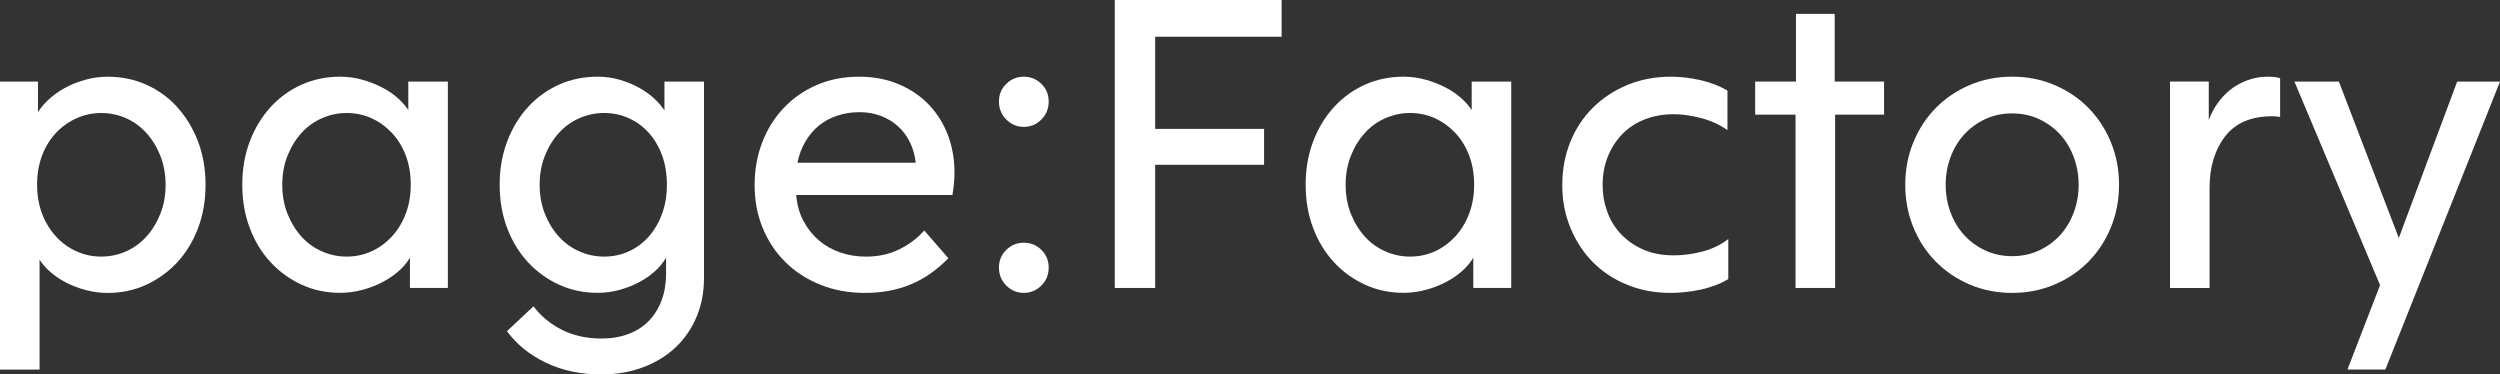 <?xml version="1.0" encoding="UTF-8"?>
<svg id="_레이어_2" data-name="레이어 2" xmlns="http://www.w3.org/2000/svg" viewBox="0 0 1063.66 159.32">
  <rect x="0" y="0" width="1063.66" height="159.32" fill="#333333" stroke="none"/>
  <defs>
    <style>
      .cls-1 {
        fill: #fff;
      }
    </style>
  </defs>
  <g id="Layer">
    <g>
      <path class="cls-1" d="M75.41,45.56c-3.76-4.11-8.16-7.29-13.19-9.54-5.03-2.26-10.5-3.38-16.4-3.38-3.24,0-6.42.43-9.54,1.3-3.12.87-6.02,2.03-8.68,3.47-2.66,1.45-5.06,3.18-7.2,5.21-1.69,1.6-3.1,3.3-4.25,5.08v-12.97H0v122.52h16.83v-46.77c1.06,1.65,2.38,3.21,3.99,4.69,2.08,1.91,4.45,3.56,7.11,4.95,2.66,1.39,5.52,2.49,8.59,3.3,3.06.81,6.16,1.21,9.28,1.21,5.9,0,11.37-1.16,16.4-3.47,5.03-2.31,9.43-5.49,13.19-9.54,3.76-4.05,6.71-8.88,8.85-14.49,2.14-5.61,3.21-11.77,3.21-18.48s-1.07-12.87-3.21-18.48c-2.14-5.61-5.09-10.47-8.85-14.58ZM68.2,91.03c-1.51,3.76-3.5,7-5.99,9.72-2.49,2.72-5.38,4.8-8.68,6.25-3.3,1.45-6.8,2.17-10.5,2.17s-7.03-.72-10.33-2.17c-3.3-1.45-6.22-3.53-8.76-6.25-2.55-2.72-4.54-5.96-5.99-9.72-1.45-3.76-2.17-7.9-2.17-12.41s.72-8.82,2.17-12.58c1.45-3.76,3.44-6.97,5.99-9.63,2.54-2.66,5.47-4.71,8.76-6.16,3.3-1.45,6.74-2.17,10.33-2.17s7.2.72,10.5,2.17c3.3,1.45,6.19,3.53,8.68,6.25,2.49,2.72,4.48,5.96,5.99,9.72,1.5,3.76,2.26,7.9,2.26,12.41s-.75,8.65-2.26,12.41Z"/>
      <path class="cls-1" d="M173.72,46.83c-1.05-1.58-2.34-3.1-3.91-4.57-2.03-1.91-4.37-3.56-7.03-4.95-2.66-1.39-5.53-2.52-8.59-3.38-3.07-.87-6.22-1.3-9.46-1.3-5.9,0-11.37,1.13-16.4,3.38-5.03,2.26-9.43,5.44-13.19,9.54-3.76,4.11-6.71,8.97-8.85,14.58-2.14,5.61-3.21,11.77-3.21,18.48s1.07,12.87,3.21,18.48c2.14,5.61,5.09,10.44,8.85,14.49,3.76,4.05,8.16,7.23,13.19,9.54,5.03,2.31,10.5,3.47,16.4,3.47,3.24,0,6.45-.43,9.63-1.3,3.18-.87,6.16-2.05,8.94-3.56,2.78-1.5,5.21-3.27,7.29-5.29,1.57-1.52,2.84-3.13,3.82-4.82v12.89h16.14V34.71h-16.83v12.12ZM172.59,91.03c-1.45,3.76-3.44,7-5.99,9.72-2.55,2.72-5.44,4.8-8.68,6.25-3.24,1.45-6.71,2.17-10.41,2.17s-7.06-.72-10.41-2.17c-3.36-1.45-6.28-3.53-8.76-6.25-2.49-2.72-4.48-5.96-5.99-9.72-1.51-3.76-2.26-7.9-2.26-12.41s.75-8.65,2.26-12.41c1.5-3.76,3.5-7,5.99-9.72,2.49-2.72,5.41-4.8,8.76-6.25,3.35-1.45,6.83-2.17,10.41-2.17s7.17.72,10.41,2.17c3.24,1.45,6.13,3.5,8.68,6.16,2.54,2.66,4.54,5.87,5.99,9.63,1.45,3.76,2.17,7.96,2.17,12.58s-.72,8.65-2.17,12.41Z"/>
      <path class="cls-1" d="M282.7,47c-1.03-1.57-2.3-3.1-3.82-4.57-1.97-1.91-4.25-3.58-6.85-5.03-2.6-1.45-5.41-2.6-8.42-3.47-3.01-.87-6.13-1.3-9.37-1.3-5.9,0-11.37,1.13-16.4,3.38-5.03,2.26-9.43,5.44-13.19,9.54-3.76,4.11-6.71,8.97-8.85,14.58-2.14,5.61-3.21,11.77-3.21,18.48s1.07,12.87,3.21,18.48c2.14,5.61,5.09,10.44,8.85,14.49,3.76,4.05,8.16,7.23,13.19,9.54,5.03,2.31,10.5,3.47,16.4,3.47,3.24,0,6.42-.43,9.54-1.3,3.12-.87,6.04-2.05,8.76-3.56,2.72-1.5,5.09-3.27,7.12-5.29,1.52-1.52,2.76-3.12,3.73-4.81v6.81c0,4.17-.64,7.95-1.91,11.37-1.27,3.41-3.1,6.34-5.47,8.76-2.37,2.43-5.27,4.28-8.68,5.55-3.41,1.27-7.2,1.91-11.37,1.91-6.36,0-12-1.25-16.92-3.73-4.92-2.49-8.94-5.81-12.06-9.98l-11.28,10.59c4.17,5.67,9.72,10.15,16.66,13.45,6.94,3.3,14.75,4.95,23.43,4.95,6.48,0,12.41-1.01,17.79-3.04,5.38-2.03,9.98-4.83,13.8-8.42,3.82-3.59,6.79-7.9,8.94-12.93,2.14-5.03,3.21-10.62,3.21-16.75V34.71h-16.83v12.29ZM281.66,91.03c-1.39,3.76-3.3,7-5.73,9.72-2.43,2.72-5.27,4.8-8.5,6.25-3.24,1.45-6.71,2.17-10.41,2.17s-7.06-.72-10.41-2.17c-3.36-1.45-6.28-3.53-8.76-6.25-2.49-2.72-4.49-5.96-5.99-9.72-1.51-3.76-2.26-7.9-2.26-12.41s.75-8.65,2.26-12.41c1.5-3.76,3.5-7,5.99-9.72,2.49-2.72,5.41-4.8,8.76-6.25,3.35-1.45,6.83-2.17,10.41-2.17s7.17.72,10.41,2.17c3.24,1.45,6.07,3.5,8.5,6.16,2.43,2.66,4.34,5.87,5.73,9.63,1.39,3.76,2.08,7.96,2.08,12.58s-.69,8.65-2.08,12.41Z"/>
      <path class="cls-1" d="M395.25,44.6c-3.53-3.7-7.81-6.62-12.84-8.76-5.03-2.14-10.67-3.21-16.92-3.21-6.6,0-12.61,1.19-18.05,3.56-5.44,2.37-10.13,5.64-14.06,9.81-3.93,4.17-6.97,9.05-9.11,14.66-2.14,5.61-3.21,11.66-3.21,18.14s1.13,12.5,3.38,18.05c2.26,5.55,5.44,10.39,9.55,14.49,4.11,4.11,9.05,7.35,14.84,9.72,5.78,2.37,12.2,3.56,19.26,3.56s13.48-1.19,19.26-3.56c5.78-2.37,11.16-6.1,16.14-11.19l-10.24-11.8c-3.01,3.36-6.6,6.05-10.76,8.07-4.16,2.03-8.85,3.04-14.06,3.04-3.82,0-7.44-.58-10.85-1.74-3.41-1.15-6.45-2.86-9.11-5.12-2.66-2.26-4.86-5-6.59-8.24-1.74-3.24-2.78-6.94-3.12-11.11h66.47c.23-1.39.43-2.92.61-4.6.17-1.67.26-3.32.26-4.95,0-5.67-.93-10.96-2.78-15.88-1.85-4.92-4.54-9.22-8.07-12.93ZM339.28,69.25c.69-3.35,1.82-6.36,3.38-9.02,1.56-2.66,3.47-4.92,5.73-6.77,2.26-1.85,4.86-3.27,7.81-4.25,2.95-.98,6.1-1.48,9.46-1.48s6.25.52,9.02,1.56c2.78,1.04,5.21,2.49,7.29,4.34,2.08,1.85,3.79,4.11,5.12,6.77,1.33,2.66,2.17,5.61,2.52,8.85h-50.33Z"/>
      <path class="cls-1" d="M435.6,32.63c-2.89,0-5.38,1.01-7.46,3.04-2.08,2.03-3.12,4.54-3.12,7.55s1.04,5.55,3.12,7.64c2.08,2.08,4.57,3.12,7.46,3.12s5.38-1.04,7.46-3.12c2.08-2.08,3.12-4.63,3.12-7.64s-1.04-5.52-3.12-7.55c-2.08-2.02-4.57-3.04-7.46-3.04Z"/>
      <path class="cls-1" d="M435.6,103.26c-2.89,0-5.38,1.01-7.46,3.04-2.08,2.03-3.12,4.54-3.12,7.55s1.04,5.55,3.12,7.64c2.08,2.08,4.57,3.12,7.46,3.12s5.38-1.04,7.46-3.12c2.08-2.08,3.12-4.63,3.12-7.64s-1.04-5.52-3.12-7.55c-2.08-2.02-4.57-3.04-7.46-3.04Z"/>
      <polygon class="cls-1" points="474.3 122.52 491.48 122.52 491.48 70.11 537.82 70.11 537.82 54.84 491.48 54.84 491.48 15.62 545.28 15.62 545.28 0 474.3 0 474.3 122.52"/>
      <path class="cls-1" d="M626.15,46.83c-1.05-1.58-2.34-3.1-3.91-4.57-2.02-1.91-4.37-3.56-7.03-4.95-2.66-1.39-5.52-2.52-8.59-3.38-3.07-.87-6.22-1.3-9.46-1.3-5.9,0-11.37,1.13-16.4,3.38-5.03,2.26-9.43,5.44-13.19,9.54-3.76,4.11-6.71,8.97-8.85,14.58-2.14,5.61-3.21,11.77-3.21,18.48s1.07,12.87,3.21,18.48c2.14,5.61,5.09,10.44,8.85,14.49,3.76,4.05,8.16,7.23,13.19,9.54,5.03,2.31,10.5,3.47,16.4,3.47,3.24,0,6.45-.43,9.63-1.3,3.18-.87,6.16-2.05,8.94-3.56,2.78-1.5,5.21-3.27,7.29-5.29,1.57-1.52,2.84-3.13,3.82-4.82v12.89h16.14V34.71h-16.83v12.12ZM625.02,91.03c-1.45,3.76-3.44,7-5.99,9.72-2.55,2.72-5.44,4.8-8.68,6.25-3.24,1.45-6.71,2.17-10.41,2.17s-7.06-.72-10.41-2.17c-3.36-1.45-6.28-3.53-8.76-6.25-2.49-2.72-4.48-5.96-5.99-9.72-1.51-3.76-2.26-7.9-2.26-12.41s.75-8.65,2.26-12.41c1.5-3.76,3.5-7,5.99-9.72,2.49-2.72,5.41-4.8,8.76-6.25,3.35-1.45,6.82-2.17,10.41-2.17s7.17.72,10.41,2.17c3.24,1.45,6.13,3.5,8.68,6.16,2.54,2.66,4.54,5.87,5.99,9.63,1.45,3.76,2.17,7.96,2.17,12.58s-.72,8.65-2.17,12.41Z"/>
      <path class="cls-1" d="M712.06,108.64c-4.86,0-9.14-.81-12.84-2.43-3.71-1.62-6.85-3.79-9.46-6.51-2.6-2.72-4.57-5.9-5.9-9.55-1.33-3.64-2-7.43-2-11.37,0-4.4.72-8.42,2.17-12.06,1.45-3.65,3.47-6.83,6.07-9.54,2.6-2.72,5.78-4.83,9.55-6.33,3.76-1.5,7.9-2.26,12.41-2.26,3.58,0,7.49.55,11.71,1.65,4.22,1.1,7.95,2.81,11.2,5.12v-16.83c-3.36-1.97-7.17-3.44-11.45-4.43-4.28-.98-8.5-1.47-12.67-1.47-6.71,0-12.9,1.19-18.57,3.56-5.67,2.37-10.56,5.61-14.66,9.72-4.11,4.11-7.29,8.97-9.55,14.58-2.26,5.61-3.38,11.72-3.38,18.31s1.16,12.52,3.47,18.14c2.31,5.61,5.49,10.47,9.54,14.58,4.05,4.11,8.91,7.32,14.58,9.63,5.67,2.31,11.8,3.47,18.4,3.47,2.08,0,4.19-.12,6.33-.35,2.14-.23,4.31-.58,6.51-1.04,2.2-.46,4.28-1.07,6.25-1.82,1.97-.75,3.82-1.65,5.55-2.69v-17.01c-3.12,2.43-6.77,4.2-10.93,5.29-4.16,1.1-8.27,1.65-12.32,1.65Z"/>
      <polygon class="cls-1" points="780.6 5.9 764.12 5.9 764.12 34.71 746.76 34.71 746.76 48.77 763.94 48.77 763.94 122.52 780.78 122.52 780.78 48.77 801.6 48.77 801.6 34.71 780.6 34.71 780.6 5.9"/>
      <path class="cls-1" d="M888.55,45.9c-4.05-4.11-8.85-7.35-14.41-9.72-5.55-2.37-11.57-3.56-18.05-3.56s-12.5,1.19-18.05,3.56c-5.55,2.37-10.35,5.61-14.4,9.72-4.05,4.11-7.23,8.97-9.55,14.58-2.32,5.61-3.47,11.66-3.47,18.14s1.16,12.53,3.47,18.14c2.31,5.61,5.49,10.47,9.55,14.58,4.05,4.11,8.85,7.35,14.4,9.72,5.55,2.37,11.57,3.56,18.05,3.56s12.49-1.19,18.05-3.56c5.56-2.37,10.35-5.61,14.41-9.72,4.05-4.11,7.23-8.96,9.55-14.58,2.31-5.61,3.47-11.66,3.47-18.14s-1.16-12.52-3.47-18.14c-2.32-5.61-5.5-10.47-9.55-14.58ZM882.3,90.42c-1.39,3.7-3.33,6.91-5.81,9.63-2.49,2.72-5.47,4.89-8.94,6.51-3.47,1.62-7.29,2.43-11.45,2.43s-7.98-.81-11.45-2.43c-3.47-1.62-6.45-3.79-8.94-6.51-2.49-2.72-4.43-5.93-5.81-9.63-1.39-3.7-2.08-7.64-2.08-11.8s.69-8.1,2.08-11.8c1.39-3.7,3.32-6.91,5.81-9.63,2.49-2.72,5.47-4.89,8.94-6.51,3.47-1.62,7.29-2.43,11.45-2.43s7.98.81,11.45,2.43c3.47,1.62,6.45,3.79,8.94,6.51,2.49,2.72,4.43,5.93,5.81,9.63,1.39,3.7,2.08,7.64,2.08,11.8s-.69,8.1-2.08,11.8Z"/>
      <path class="cls-1" d="M964.91,32.63c-3.12,0-6.08.52-8.85,1.56-2.78,1.04-5.27,2.46-7.46,4.25-2.2,1.79-4.11,3.93-5.73,6.42-1.25,1.92-2.29,4-3.12,6.22v-16.38h-16.49v87.82h16.83v-42.52c0-8.91,2.2-16.23,6.59-21.95,4.4-5.73,11.11-8.59,20.13-8.59.58,0,1.18.03,1.82.09.63.06,1.13.15,1.48.26v-16.49c-.58-.23-1.33-.4-2.26-.52-.93-.11-1.91-.17-2.95-.17Z"/>
      <polygon class="cls-1" points="1045.44 34.71 1020.61 101.25 995.11 34.71 976.19 34.71 1012.64 121.31 998.75 157.23 1014.89 157.23 1063.66 34.71 1045.44 34.71"/>
    </g>
  </g>
</svg>
